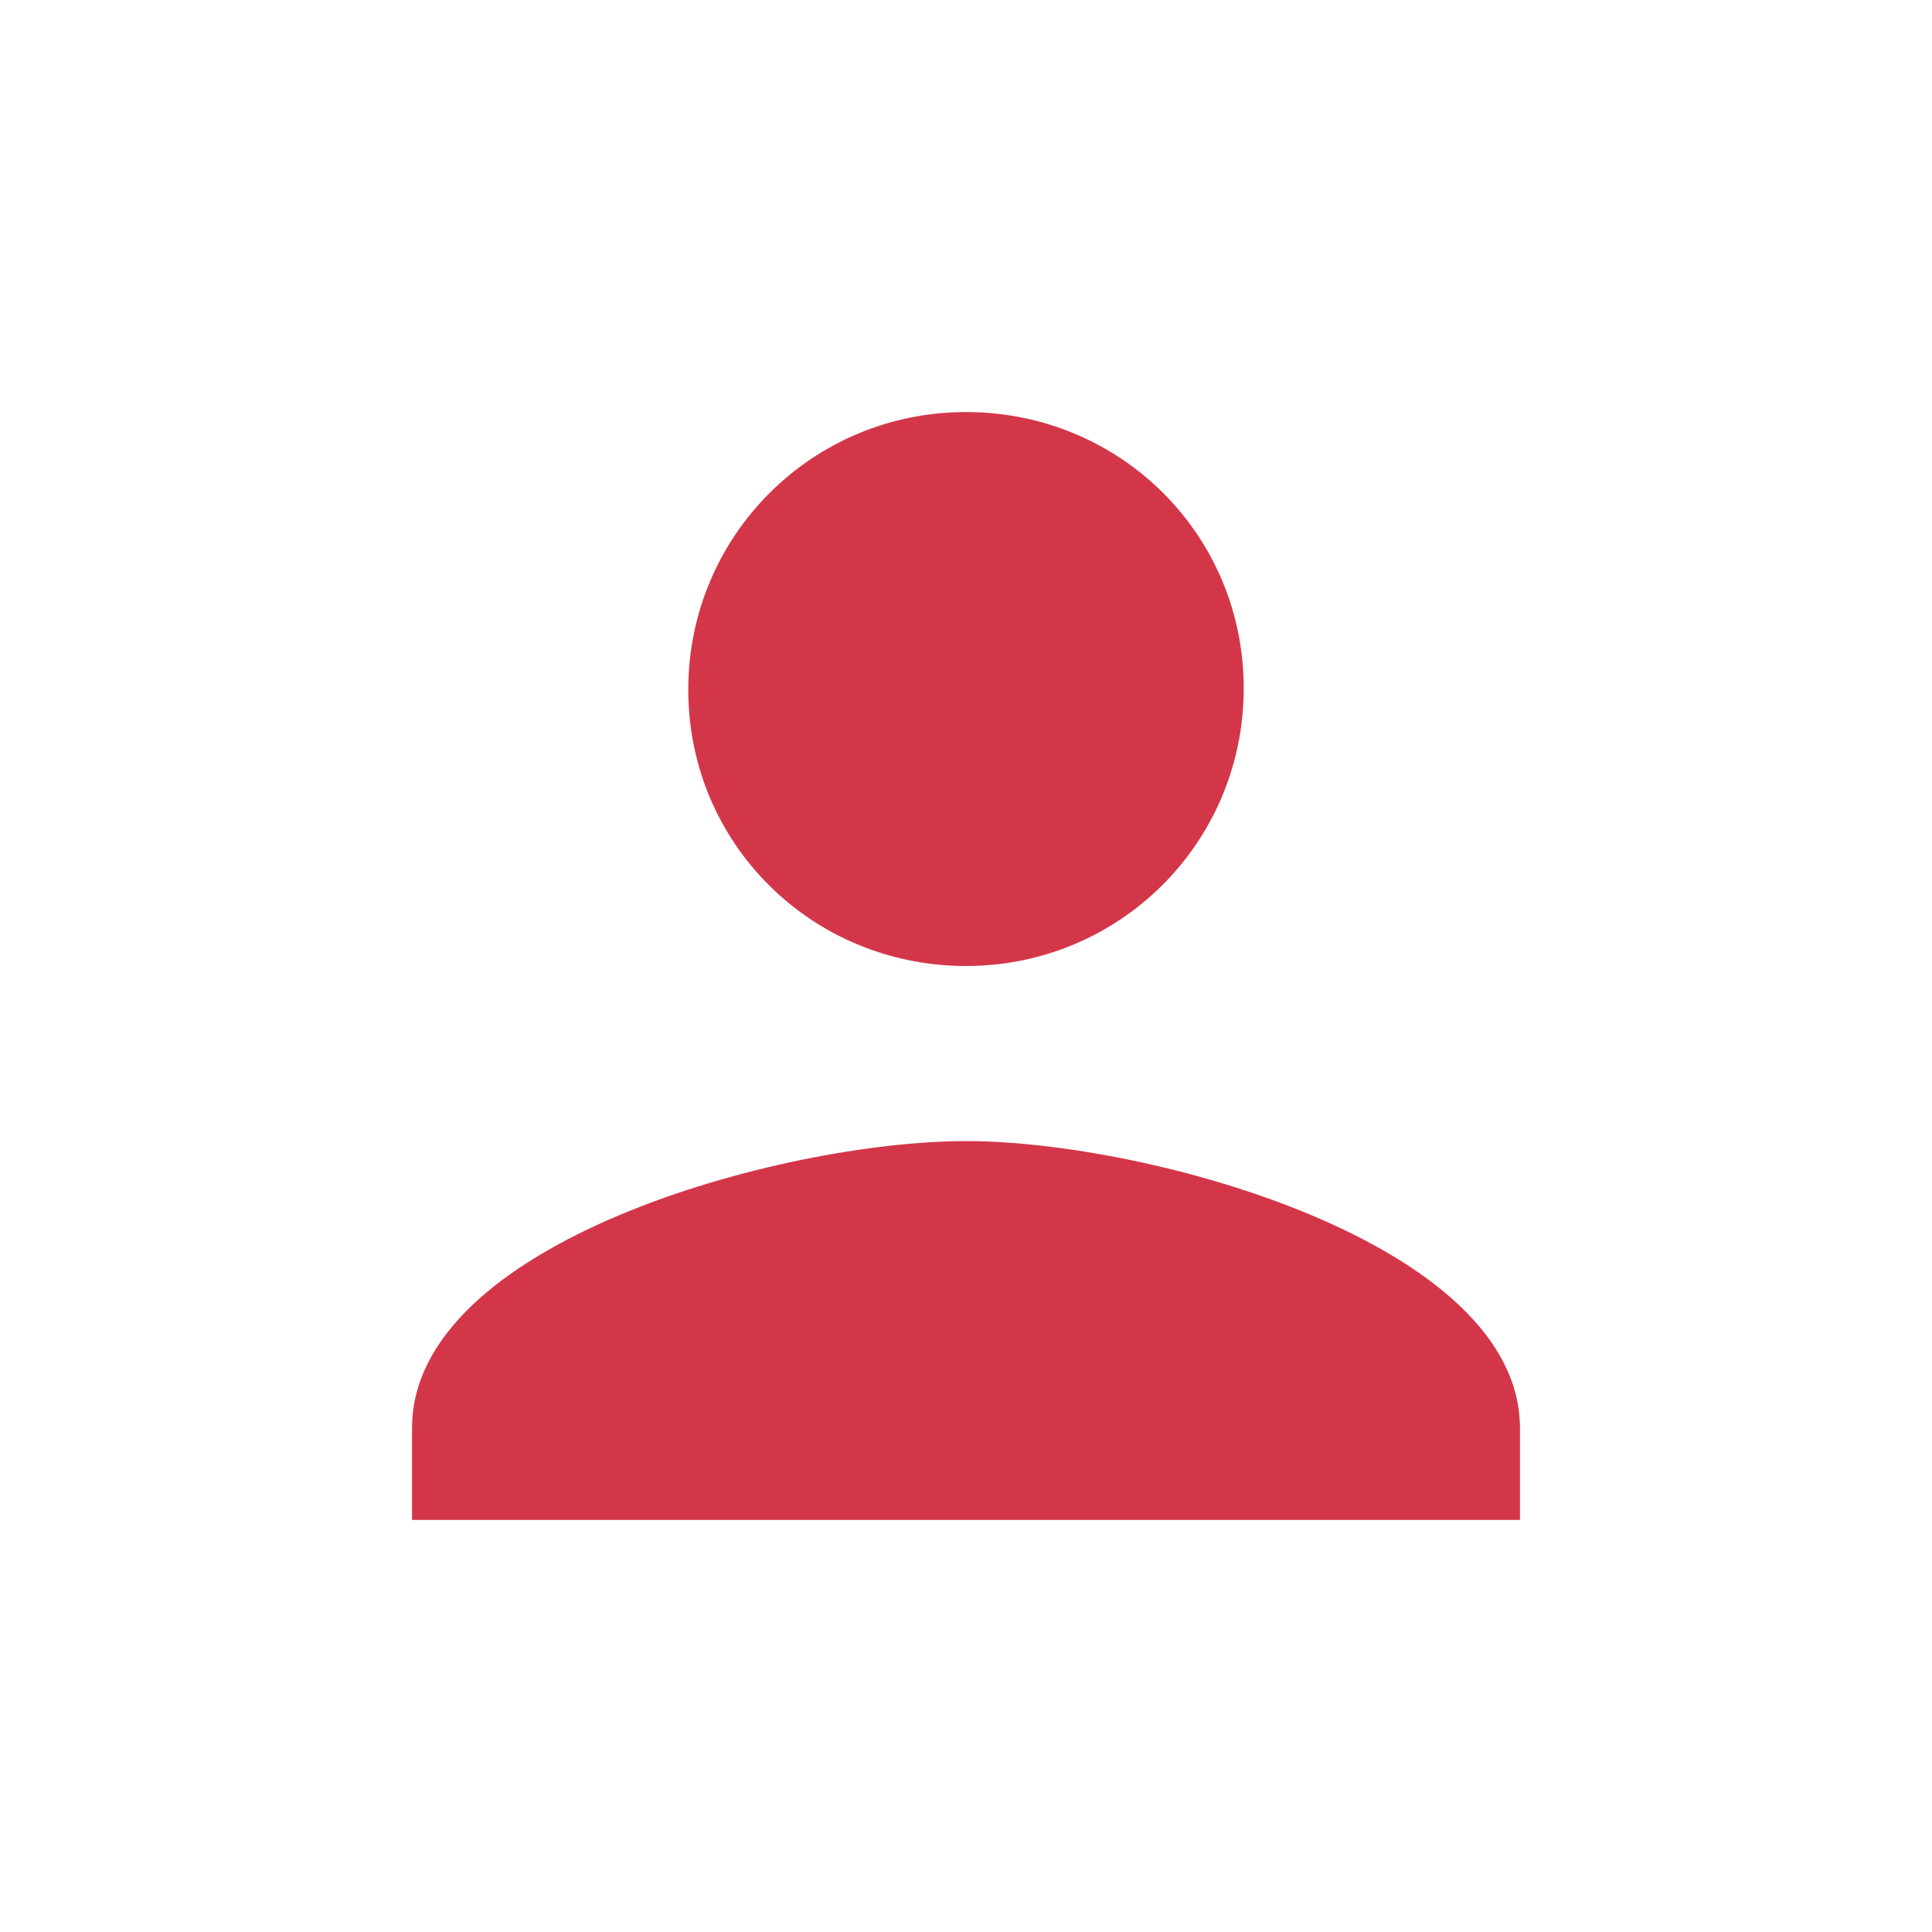 <?xml version="1.0" encoding="utf-8"?>
<!-- Generator: Adobe Illustrator 21.1.0, SVG Export Plug-In . SVG Version: 6.00 Build 0)  -->
<svg version="1.2" baseProfile="tiny" id="Layer_1" xmlns="http://www.w3.org/2000/svg" xmlns:xlink="http://www.w3.org/1999/xlink"
	 x="0px" y="0px" viewBox="0 0 128 128" xml:space="preserve">
<path fill="#D43649" d="M64,64c10.2,0,18.4-8.2,18.4-18.4S74.2,27.3,64,27.3s-18.4,8.2-18.4,18.4S53.8,64,64,64z M64,75.6
	c-12.2,0-36.7,6.7-36.7,19v6.1h73.4v-6.1C100.7,82.4,76.2,75.6,64,75.6z"/>
</svg>
